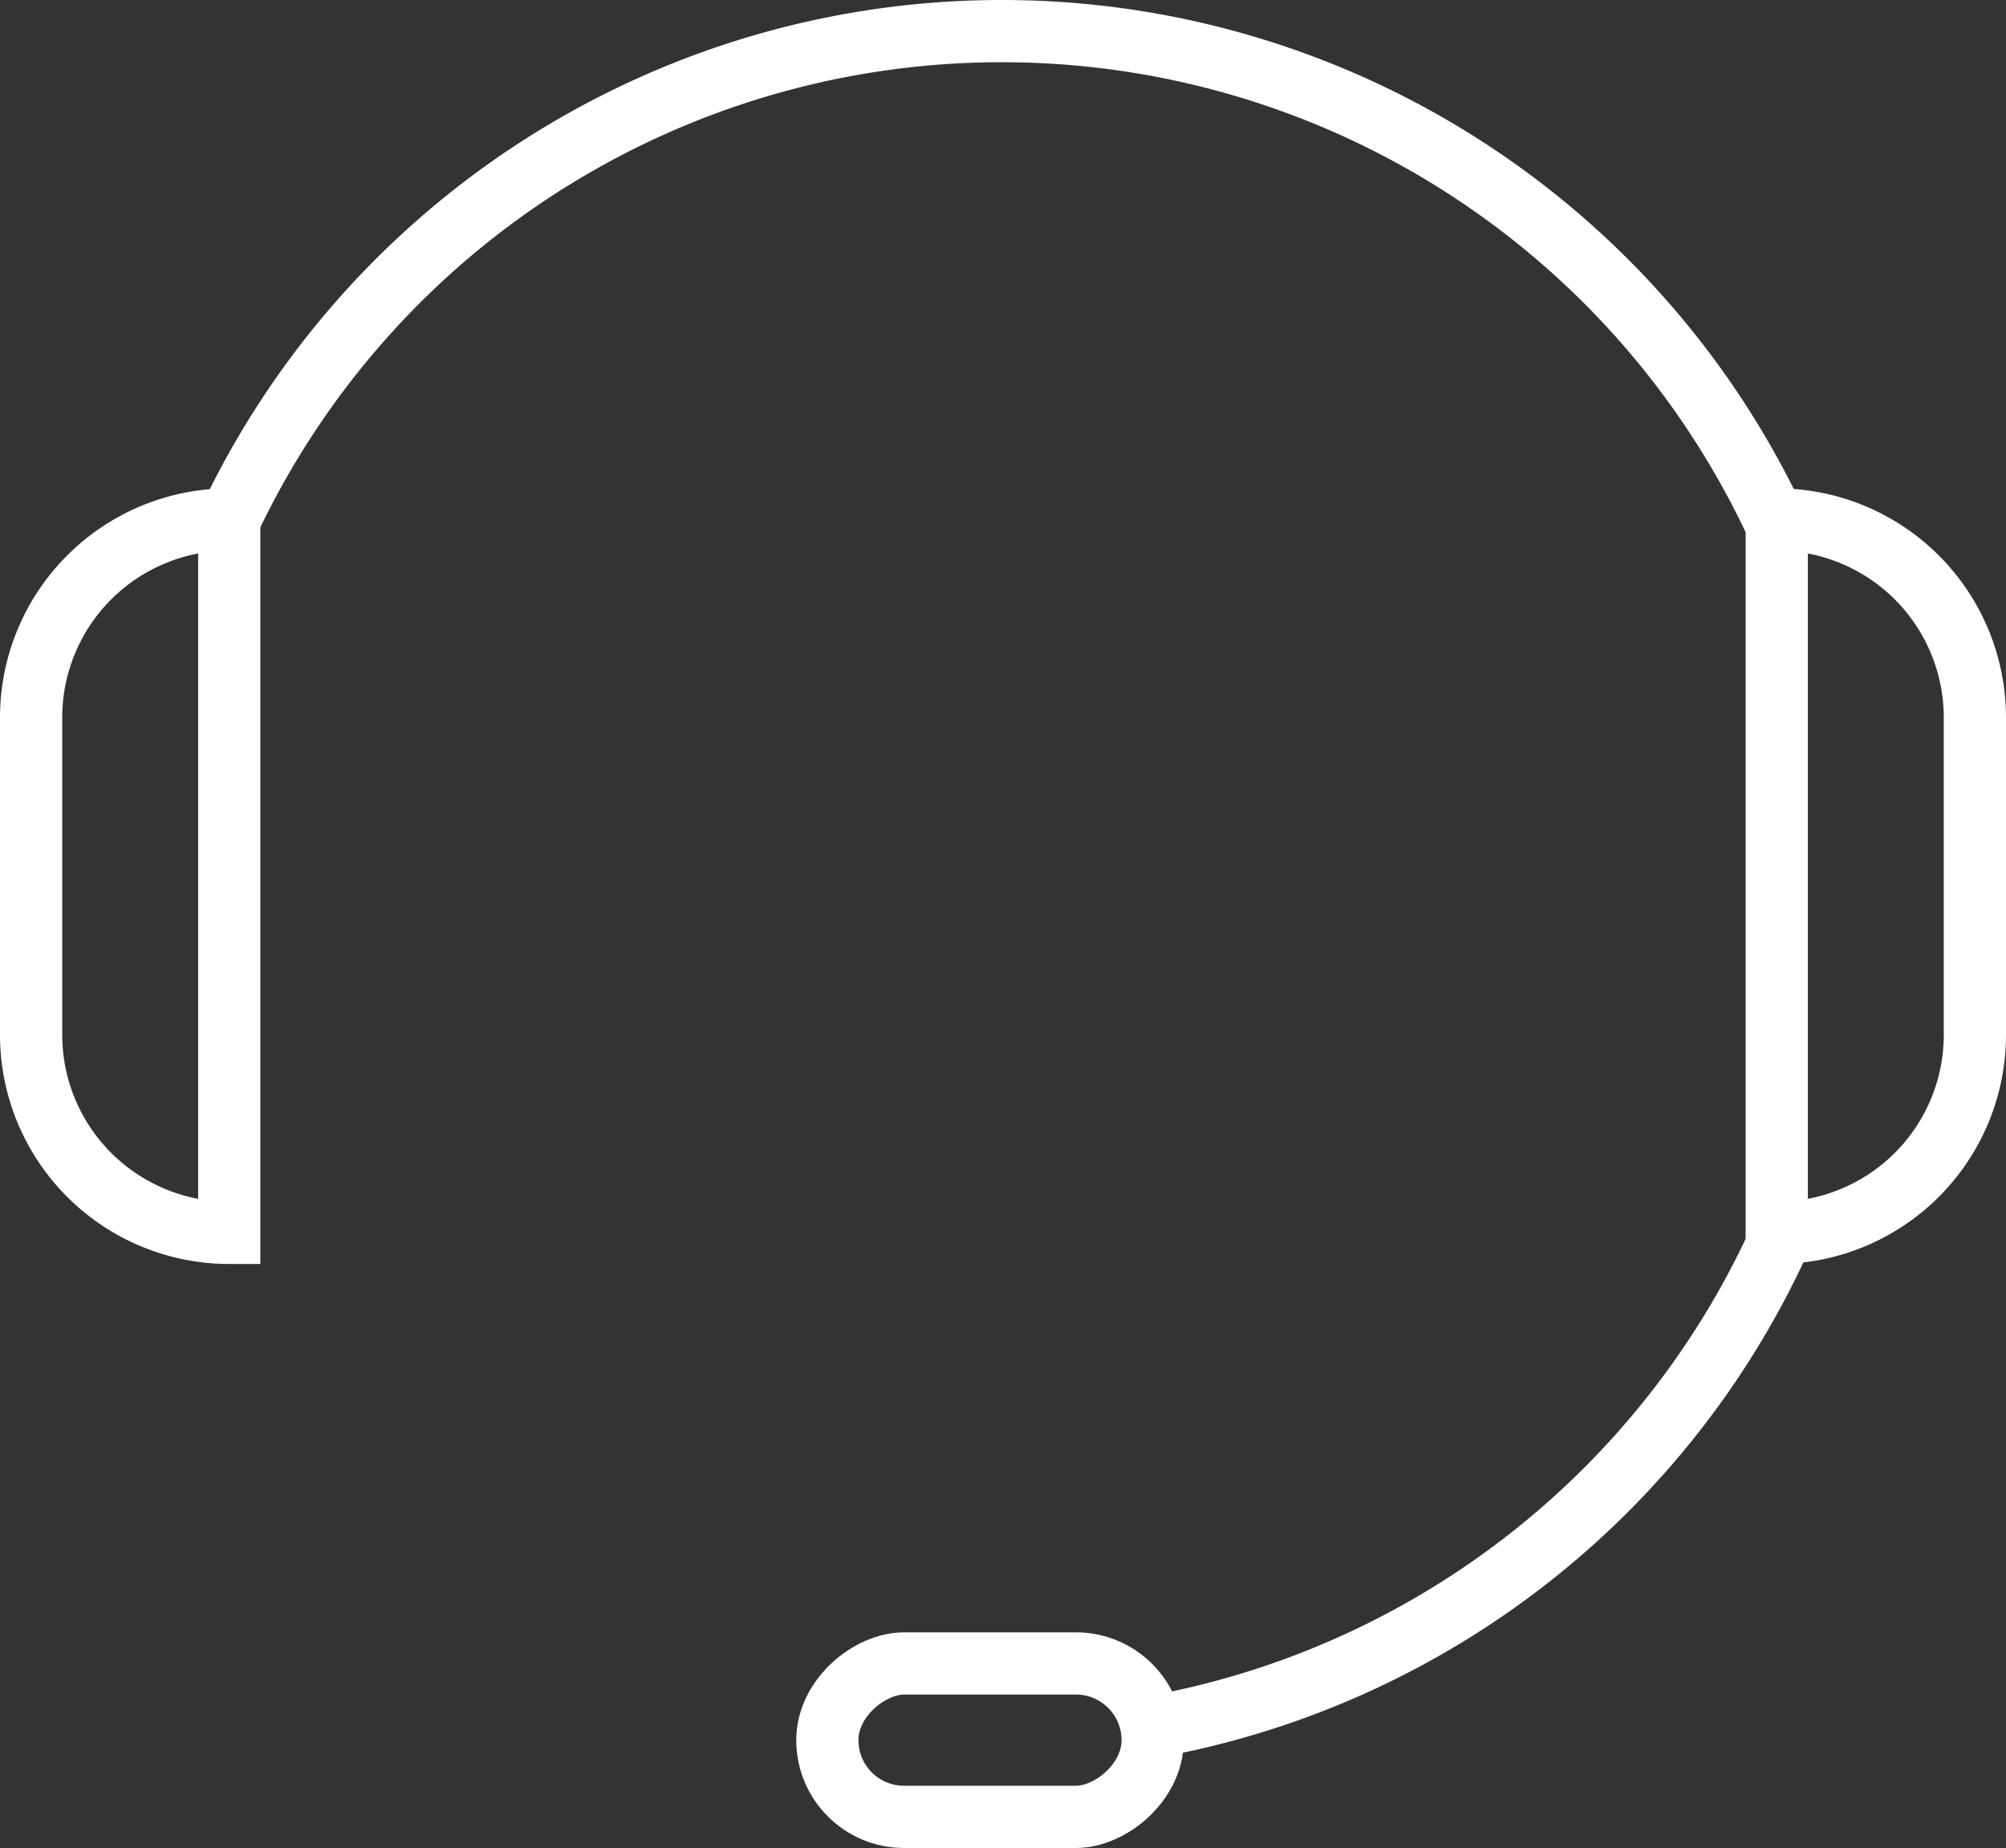 <svg xmlns="http://www.w3.org/2000/svg" width="80.594" height="74.243" viewBox="0 0 80.594 74.243">
  <rect x="0" y="0" width="80.594" height="74.243" fill="#333333" stroke="none"/>
  <g id="Groupe_44" data-name="Groupe 44" transform="translate(1.25 1.25)">
    <path id="Tracé_557" data-name="Tracé 557" d="M-4231.5-4714.469a34.32,34.32,0,0,1,31.038-19.651,34.325,34.325,0,0,1,31.137,19.859" transform="translate(4239.461 4734.12)" fill="none" stroke="#fff" stroke-miterlimit="10" stroke-width="2.5"/>
    <path id="Tracé_558" data-name="Tracé 558" d="M-4103.78-4547.843a34.36,34.36,0,0,0,25.36-19.857" transform="translate(4148.792 4615.979)" fill="none" stroke="#fff" stroke-miterlimit="10" stroke-width="2.5"/>
    <path id="Rectangle_216" data-name="Rectangle 216" d="M7.96,0h0a0,0,0,0,1,0,0V28.661a0,0,0,0,1,0,0h0A7.96,7.96,0,0,1,0,20.7V7.96A7.96,7.96,0,0,1,7.96,0Z" transform="translate(0 19.619)" fill="none" stroke="#fff" stroke-miterlimit="10" stroke-width="2.5"/>
    <path id="Rectangle_217" data-name="Rectangle 217" d="M0,0H0A7.96,7.96,0,0,1,7.96,7.96V20.7A7.96,7.96,0,0,1,0,28.661H0a0,0,0,0,1,0,0V0A0,0,0,0,1,0,0Z" transform="translate(70.134 19.619)" fill="none" stroke="#fff" stroke-miterlimit="10" stroke-width="2.5"/>
    <rect id="Rectangle_218" data-name="Rectangle 218" width="6.164" height="13.07" rx="3.082" transform="translate(31.99 71.743) rotate(-90)" fill="none" stroke="#fff" stroke-miterlimit="10" stroke-width="2.5"/>
  </g>
</svg>
